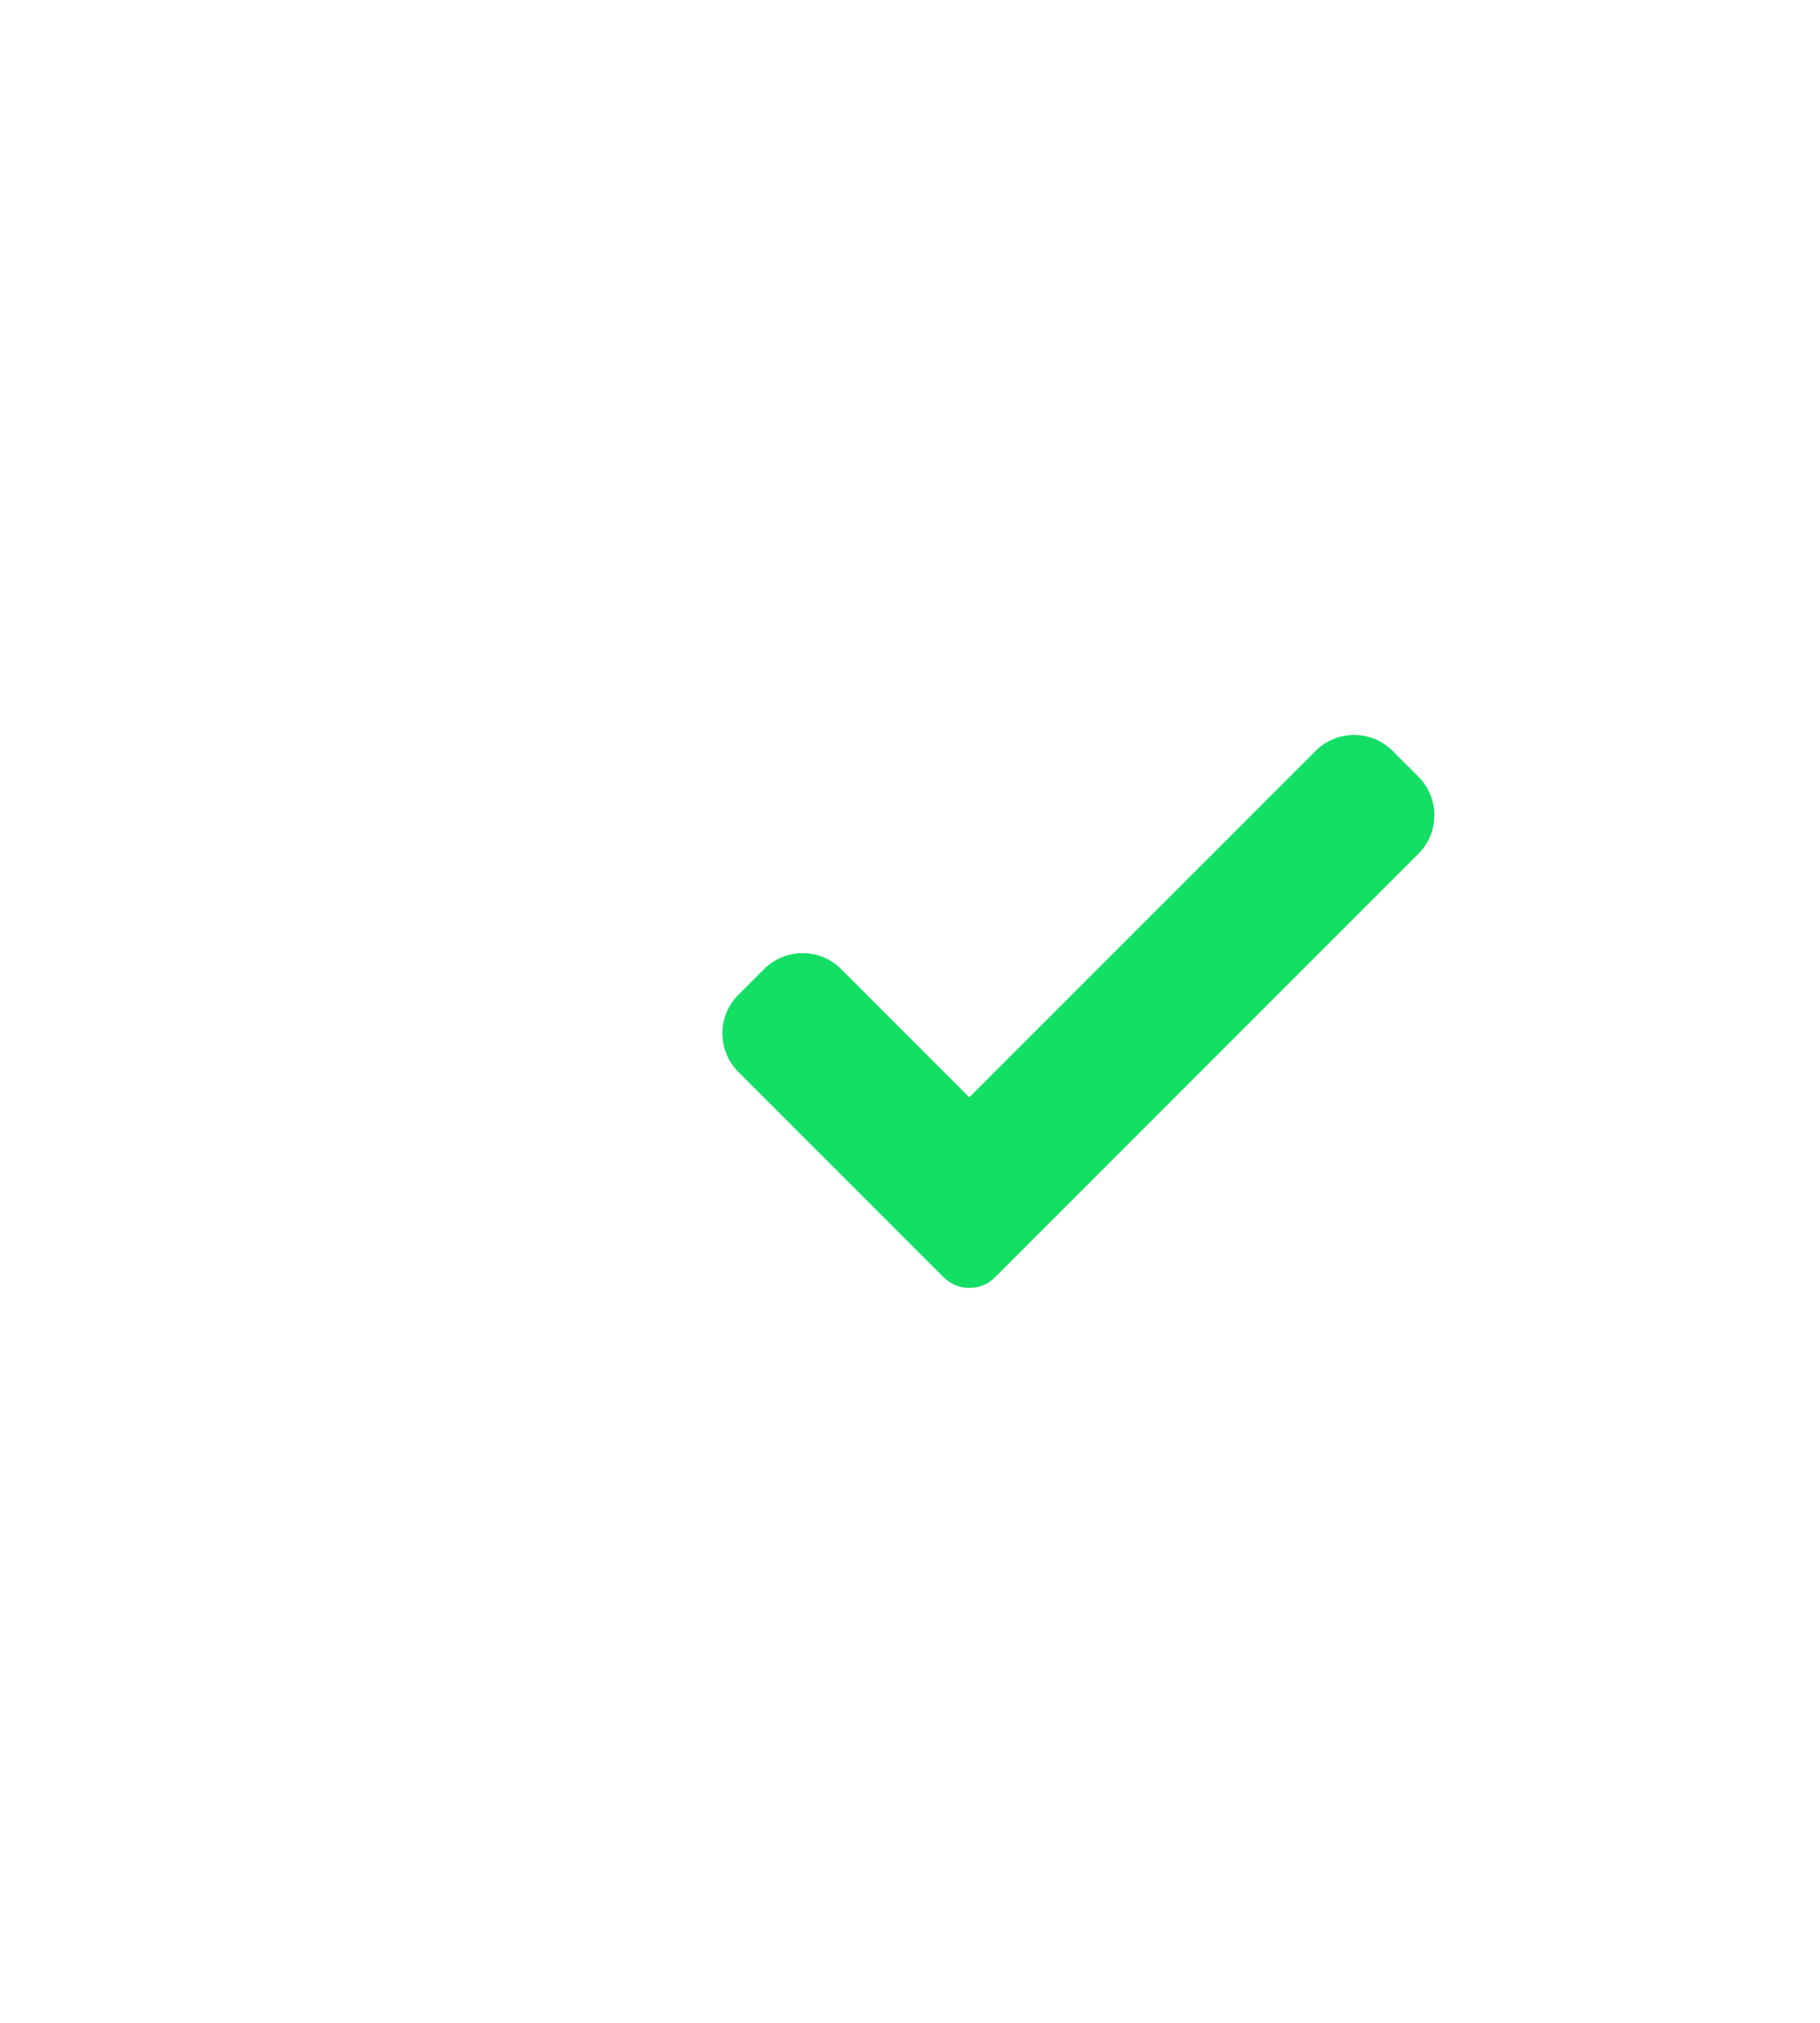 <svg width="27" height="30" viewBox="0 0 27 30" fill="none" xmlns="http://www.w3.org/2000/svg">
<circle cx="17" cy="10" r="10" fill="white"/>
<g filter="url(#filter0_di_7307_17474)">
<g clip-path="url(#clip0_7307_17474)">
<path d="M15.761 13.943C15.661 14.045 15.523 14.101 15.38 14.101C15.237 14.101 15.1 14.045 14.999 13.943L11.954 10.898C11.638 10.582 11.638 10.07 11.954 9.754L12.335 9.373C12.652 9.057 13.163 9.057 13.479 9.373L15.38 11.274L20.517 6.137C20.833 5.821 21.345 5.821 21.661 6.137L22.042 6.519C22.358 6.835 22.358 7.347 22.042 7.662L15.761 13.943Z" fill="#12DF64"/>
</g>
</g>
<defs>
<filter id="filter0_di_7307_17474" x="0.717" y="2.717" width="24.561" height="26.561" filterUnits="userSpaceOnUse" color-interpolation-filters="sRGB">
<feFlood flood-opacity="0" result="BackgroundImageFix"/>
<feColorMatrix in="SourceAlpha" type="matrix" values="0 0 0 0 0 0 0 0 0 0 0 0 0 0 0 0 0 0 127 0" result="hardAlpha"/>
<feOffset dx="-4" dy="7"/>
<feGaussianBlur stdDeviation="3.5"/>
<feColorMatrix type="matrix" values="0 0 0 0 0 0 0 0 0 0 0 0 0 0 0 0 0 0 0.25 0"/>
<feBlend mode="normal" in2="BackgroundImageFix" result="effect1_dropShadow_7307_17474"/>
<feBlend mode="normal" in="SourceGraphic" in2="effect1_dropShadow_7307_17474" result="shape"/>
<feColorMatrix in="SourceAlpha" type="matrix" values="0 0 0 0 0 0 0 0 0 0 0 0 0 0 0 0 0 0 127 0" result="hardAlpha"/>
<feOffset dx="3" dy="-2"/>
<feGaussianBlur stdDeviation="2"/>
<feComposite in2="hardAlpha" operator="arithmetic" k2="-1" k3="1"/>
<feColorMatrix type="matrix" values="0 0 0 0 0.184 0 0 0 0 0.604 0 0 0 0 0.327 0 0 0 1 0"/>
<feBlend mode="normal" in2="shape" result="effect2_innerShadow_7307_17474"/>
</filter>
<clipPath id="clip0_7307_17474">
<rect width="10.562" height="10.562" fill="white" transform="translate(11.717 4.717)"/>
</clipPath>
</defs>
</svg>
